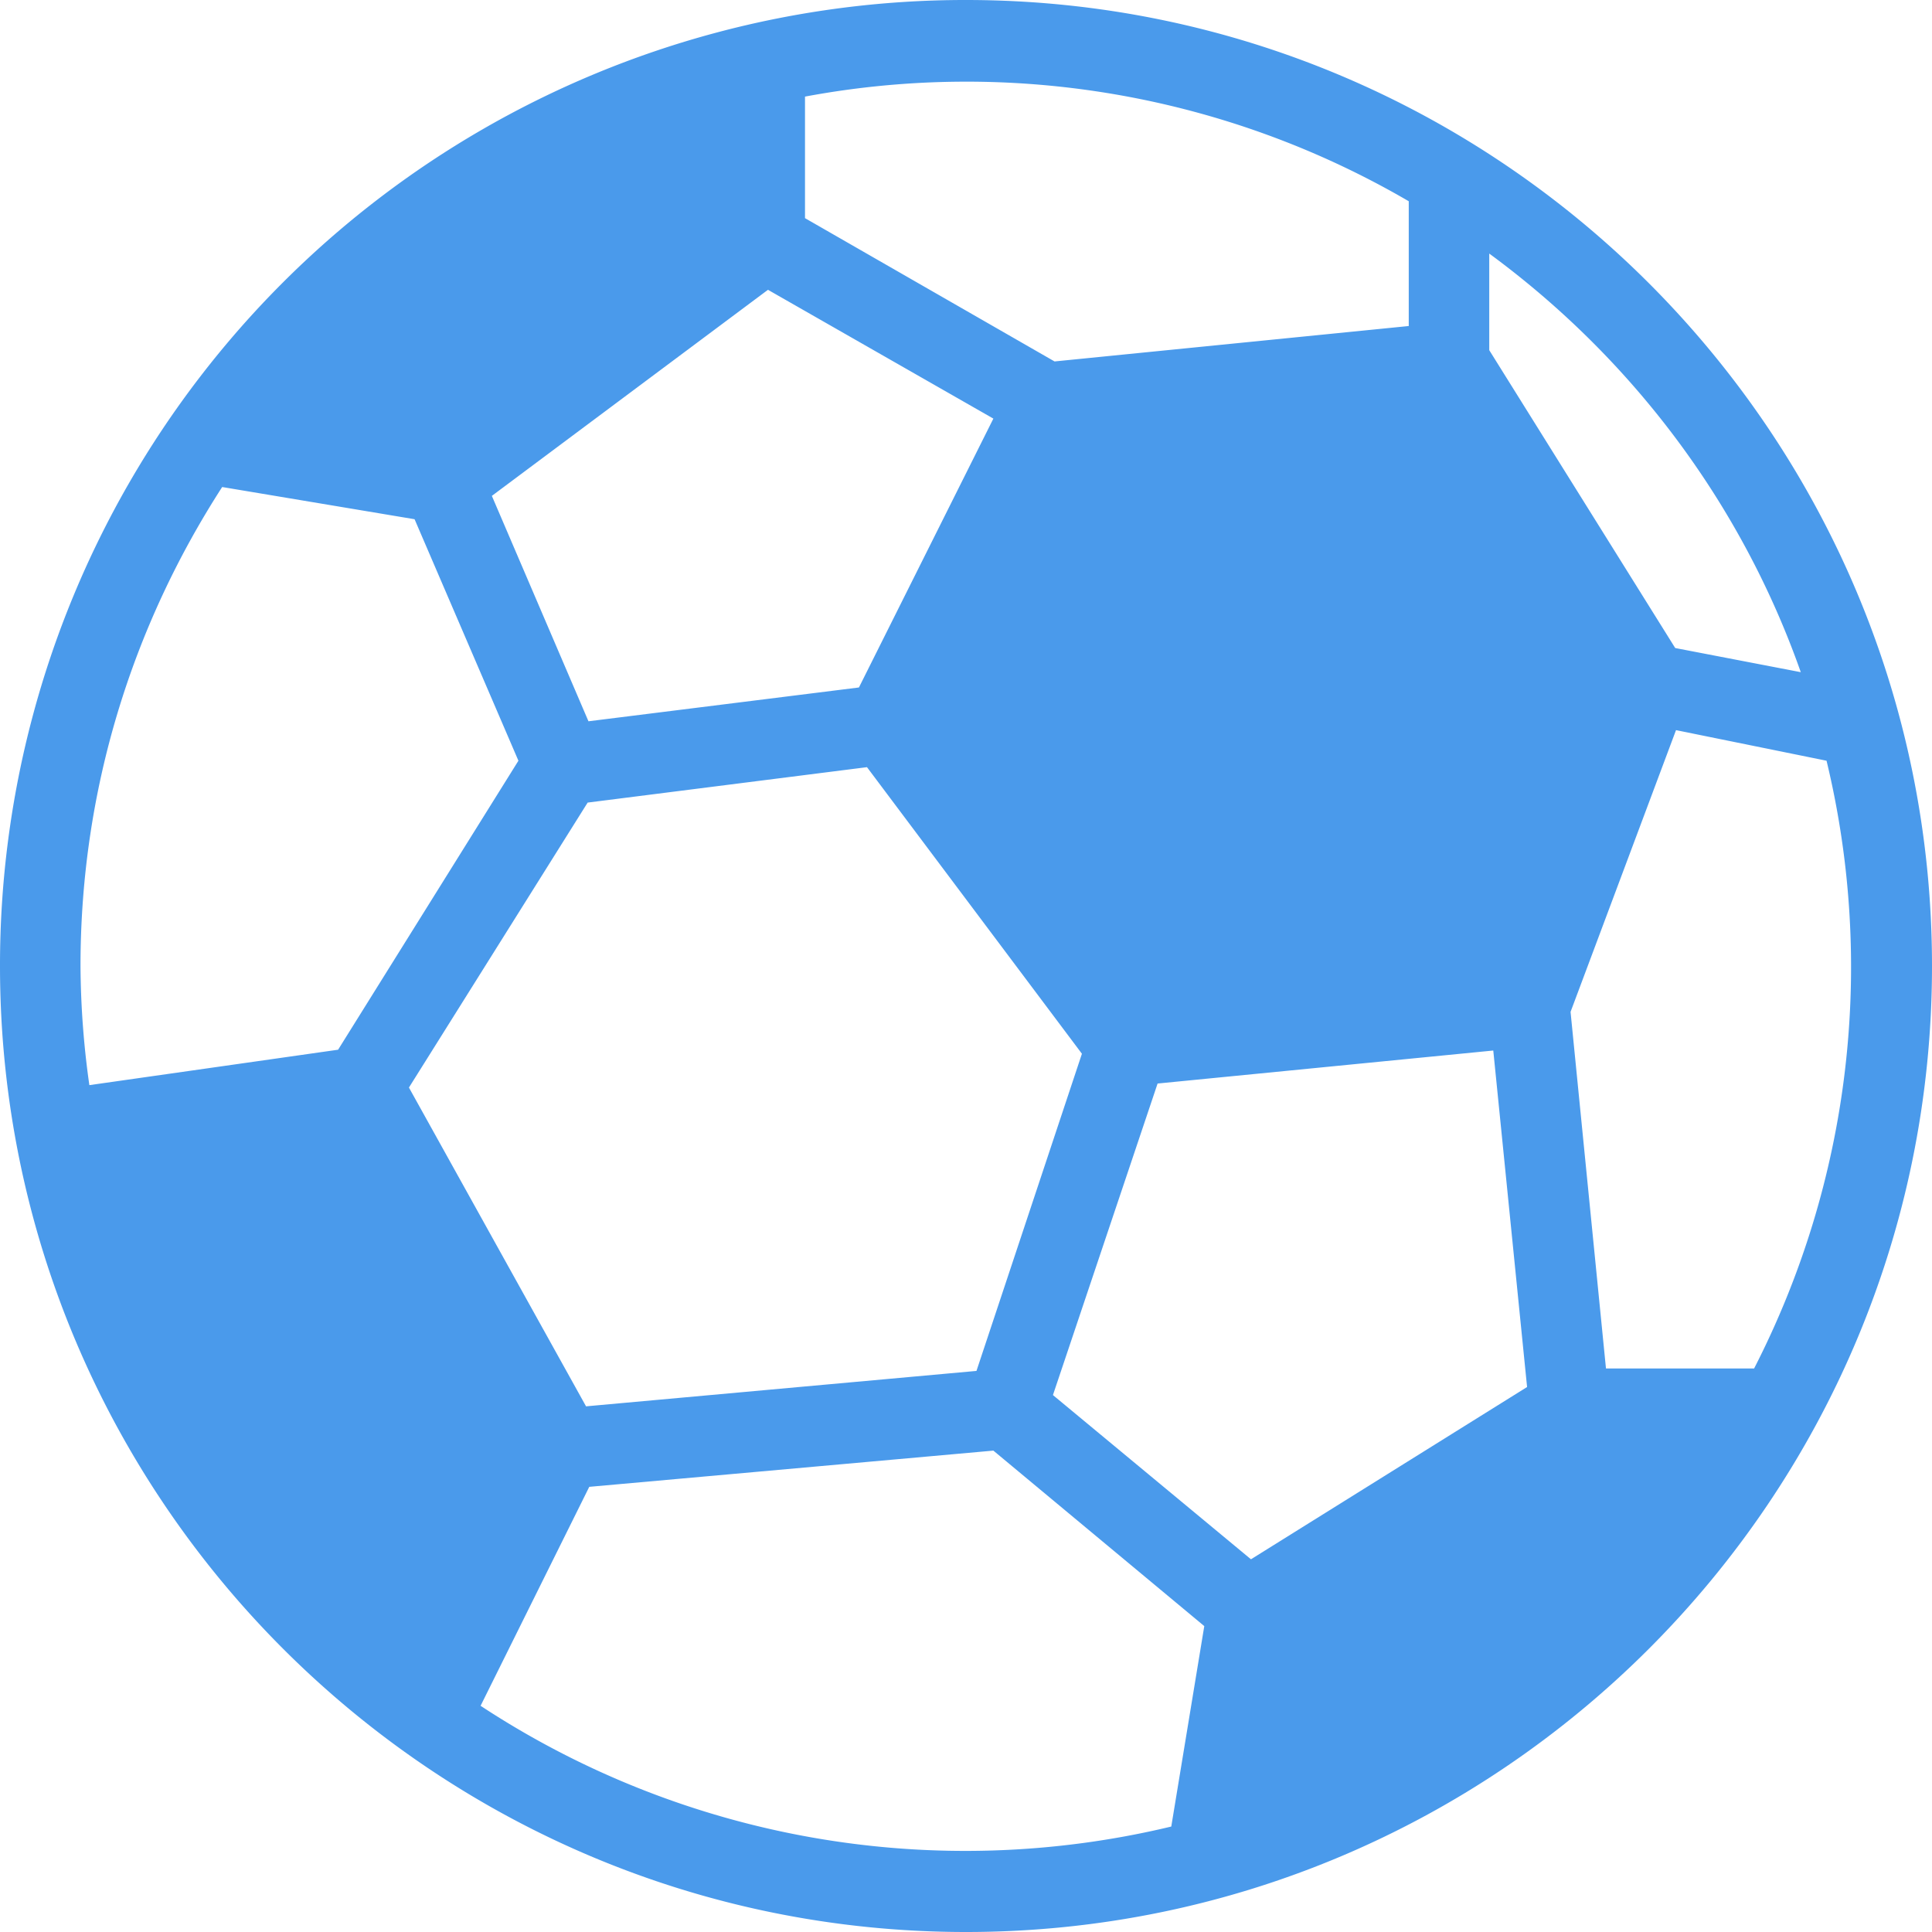 <svg xmlns="http://www.w3.org/2000/svg" xmlns:xlink="http://www.w3.org/1999/xlink" width="24" height="24" viewBox="0 0 24 24"><defs><path id="s81da" d="M49.95 322l-.44-4.43 1.31-3.5 1.87.38a10.93 10.93 0 0 1-.9 7.55zm-6.87.33l1.3-3.87 4.17-.41.42 4.18-3.43 2.14zm1.47 5.36a10.96 10.96 0 0 1-8.58-1.5l1.35-2.72 5.02-.45 2.62 2.18zM31 317c0-2.2.65-4.23 1.76-5.95l2.39.4 1.29 3-2.24 3.59-3.09.44A10.9 10.9 0 0 1 31 317zm11.34-6.8l-1.67 3.34-3.36.42-1.2-2.8 3.43-2.56zm-2.34-4a10.91 10.91 0 0 1 7.5 1.3v1.55l-4.4.44-3.1-1.78zm-4.92 12.31l2.22-3.54 3.47-.44 2.67 3.56-1.31 3.94-4.85.44zm13.42-10.36c1.77 1.3 3.13 3.1 3.87 5.2l-1.56-.3-2.31-3.7zM42 305a11.99 11.99 0 0 0-12 12c0 6.62 5.38 12 12 12s12-5.38 12-12-5.38-12-12-12z"/></defs><g><g transform="translate(-30 -305)"><g><use fill="#4a9aeb" xlink:href="#s81da"/></g></g></g></svg>